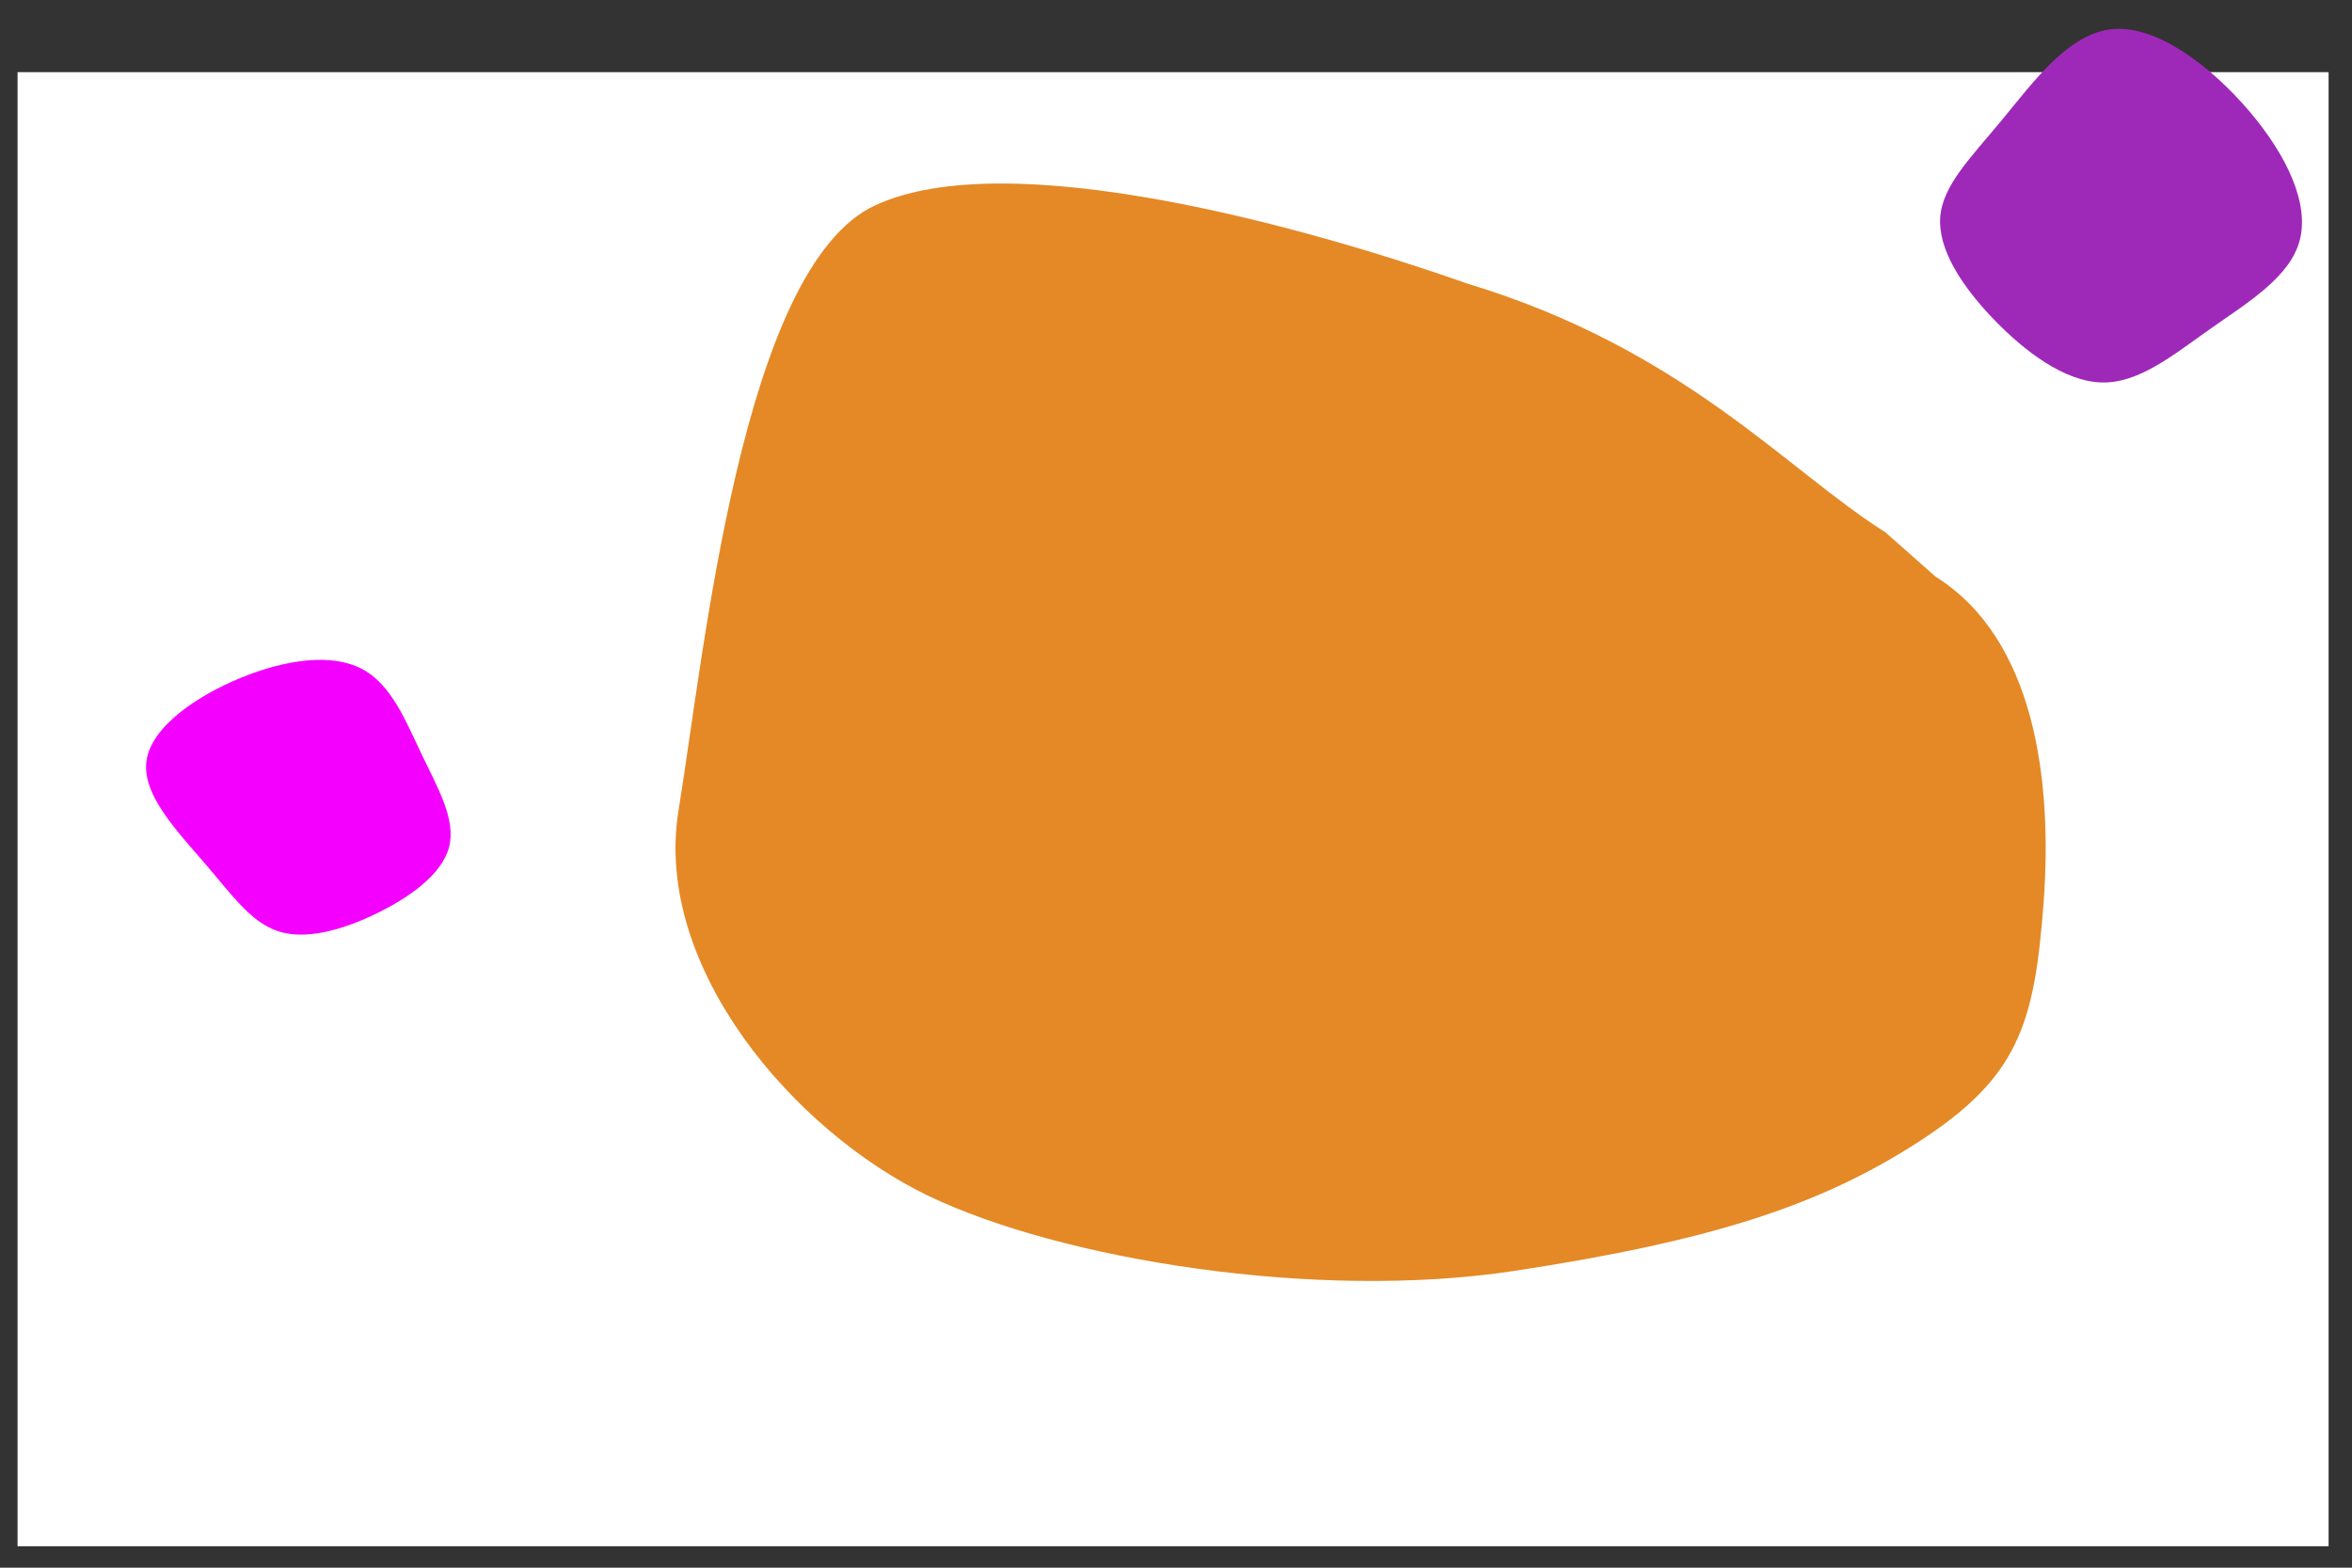 <?xml version="1.0" encoding="UTF-8" standalone="no"?>
<svg
   id="visual"
   viewBox="0 0 900 600"
   width="900"
   height="600"
   version="1.1"
   sodipodi:docname="fondo2.svg"
   inkscape:version="1.2.1 (9c6d41e410, 2022-07-14)"
   xmlns:inkscape="http://www.inkscape.org/namespaces/inkscape"
   xmlns:sodipodi="http://sodipodi.sourceforge.net/DTD/sodipodi-0.dtd"
   xmlns="http://www.w3.org/2000/svg"
   xmlns:svg="http://www.w3.org/2000/svg">
  <rect x="0" y="0" width="900" height="600" fill="#333333" stroke="none"/>
  <defs
     id="defs17383" />
  <sodipodi:namedview
     id="namedview17381"
     pagecolor="#ffffff"
     bordercolor="#000000"
     borderopacity="0.25"
     inkscape:showpageshadow="2"
     inkscape:pageopacity="0.0"
     inkscape:pagecheckerboard="0"
     inkscape:deskcolor="#d1d1d1"
     showgrid="false"
     inkscape:zoom="1.34"
     inkscape:cx="451.86567"
     inkscape:cy="312.31343"
     inkscape:window-width="1920"
     inkscape:window-height="991"
     inkscape:window-x="-9"
     inkscape:window-y="-9"
     inkscape:window-maximized="1"
     inkscape:current-layer="visual" />
  <rect
     x="6.716"
     y="27.612"
     width="884.328"
     height="564.179"
     fill="#ffffff"
     id="rect17374"
     ry="0" />
  <g
     transform="matrix(1.291,0,0,0.951,551.62,296.268)"
     id="g17378"
     style="fill:#e48926;fill-opacity:1">
    <path
       d="m 146.433,-79.446 c 29.4,25 34.707,82.024 32.007,131.224 -2.7,49.1 -7.537,70.227 -36.837,96.027 -29.3,25.8 -61.621,40.055 -120.121,52.155 -58.6,12.1 -134.229,-4.505 -173.729,-30.305 -39.5,-25.9 -81.436,-91.685 -73.936,-154.885 7.6,-63.1 18.719,-218.607 58.219,-243.607 39.5,-25 127.876,8.634 175.606,31.429 64.248,26.427 94.566,75.051 123.866,100.051"
       fill="#9a62ef"
       id="path17376"
       sodipodi:nodetypes="ccscccscc"
       style="fill:#e48926;fill-opacity:1" />
  </g>
  <g
     transform="matrix(0.145,0.266,-0.3,0.157,127.278,347.707)"
     id="g17877"
     style="fill:#f400ff;fill-opacity:1">
    <path
       d="M -0.235,-148.513 C 26.15,-126.462 32.899,-81.39 31.198,-38.686 29.497,3.932 19.258,44.182 -6.325,66.258 -31.908,88.333 -73.01,92.405 -124.642,102.247 c -51.721,9.841 -114.058,25.624 -149.398,2.762 -35.341,-22.948 -43.683,-84.454 -37.929,-139.264 5.844,-54.722 25.694,-102.838 60.321,-124.102 34.627,-21.264 84.029,-15.677 131.608,-13.413 47.666,2.178 93.51,1.206 119.806,23.256"
       fill="#9a62ef"
       id="path17875"
       style="fill:#f400ff;fill-opacity:1;stroke-width:0.877" />
  </g>
  <g
     transform="matrix(-0.26,0.198,-0.261,-0.247,805.192,88.261)"
     id="g17883"
     style="fill:#9e29b9;fill-opacity:1">
    <path
       d="m 133,-128.7 c 29.4,25 36.2,76.8 33.5,126 -2.7,49.1 -15,95.6 -44.3,121.4 -29.3,25.8 -75.8,31.1 -134.3,43.2 -58.6,12.1 -129.3,31.2 -168.8,5.4 -39.5,-25.9 -47.8,-96.6 -40.3,-159.8 7.6,-63.1 30.9,-118.8 70.4,-143.8 39.5,-25 95.2,-19.3 148.9,-17.4 53.8,1.8 105.6,0 134.9,25"
       fill="#9a62ef"
       id="path17881"
       style="fill:#9e29b9;fill-opacity:1" />
  </g>
</svg>
